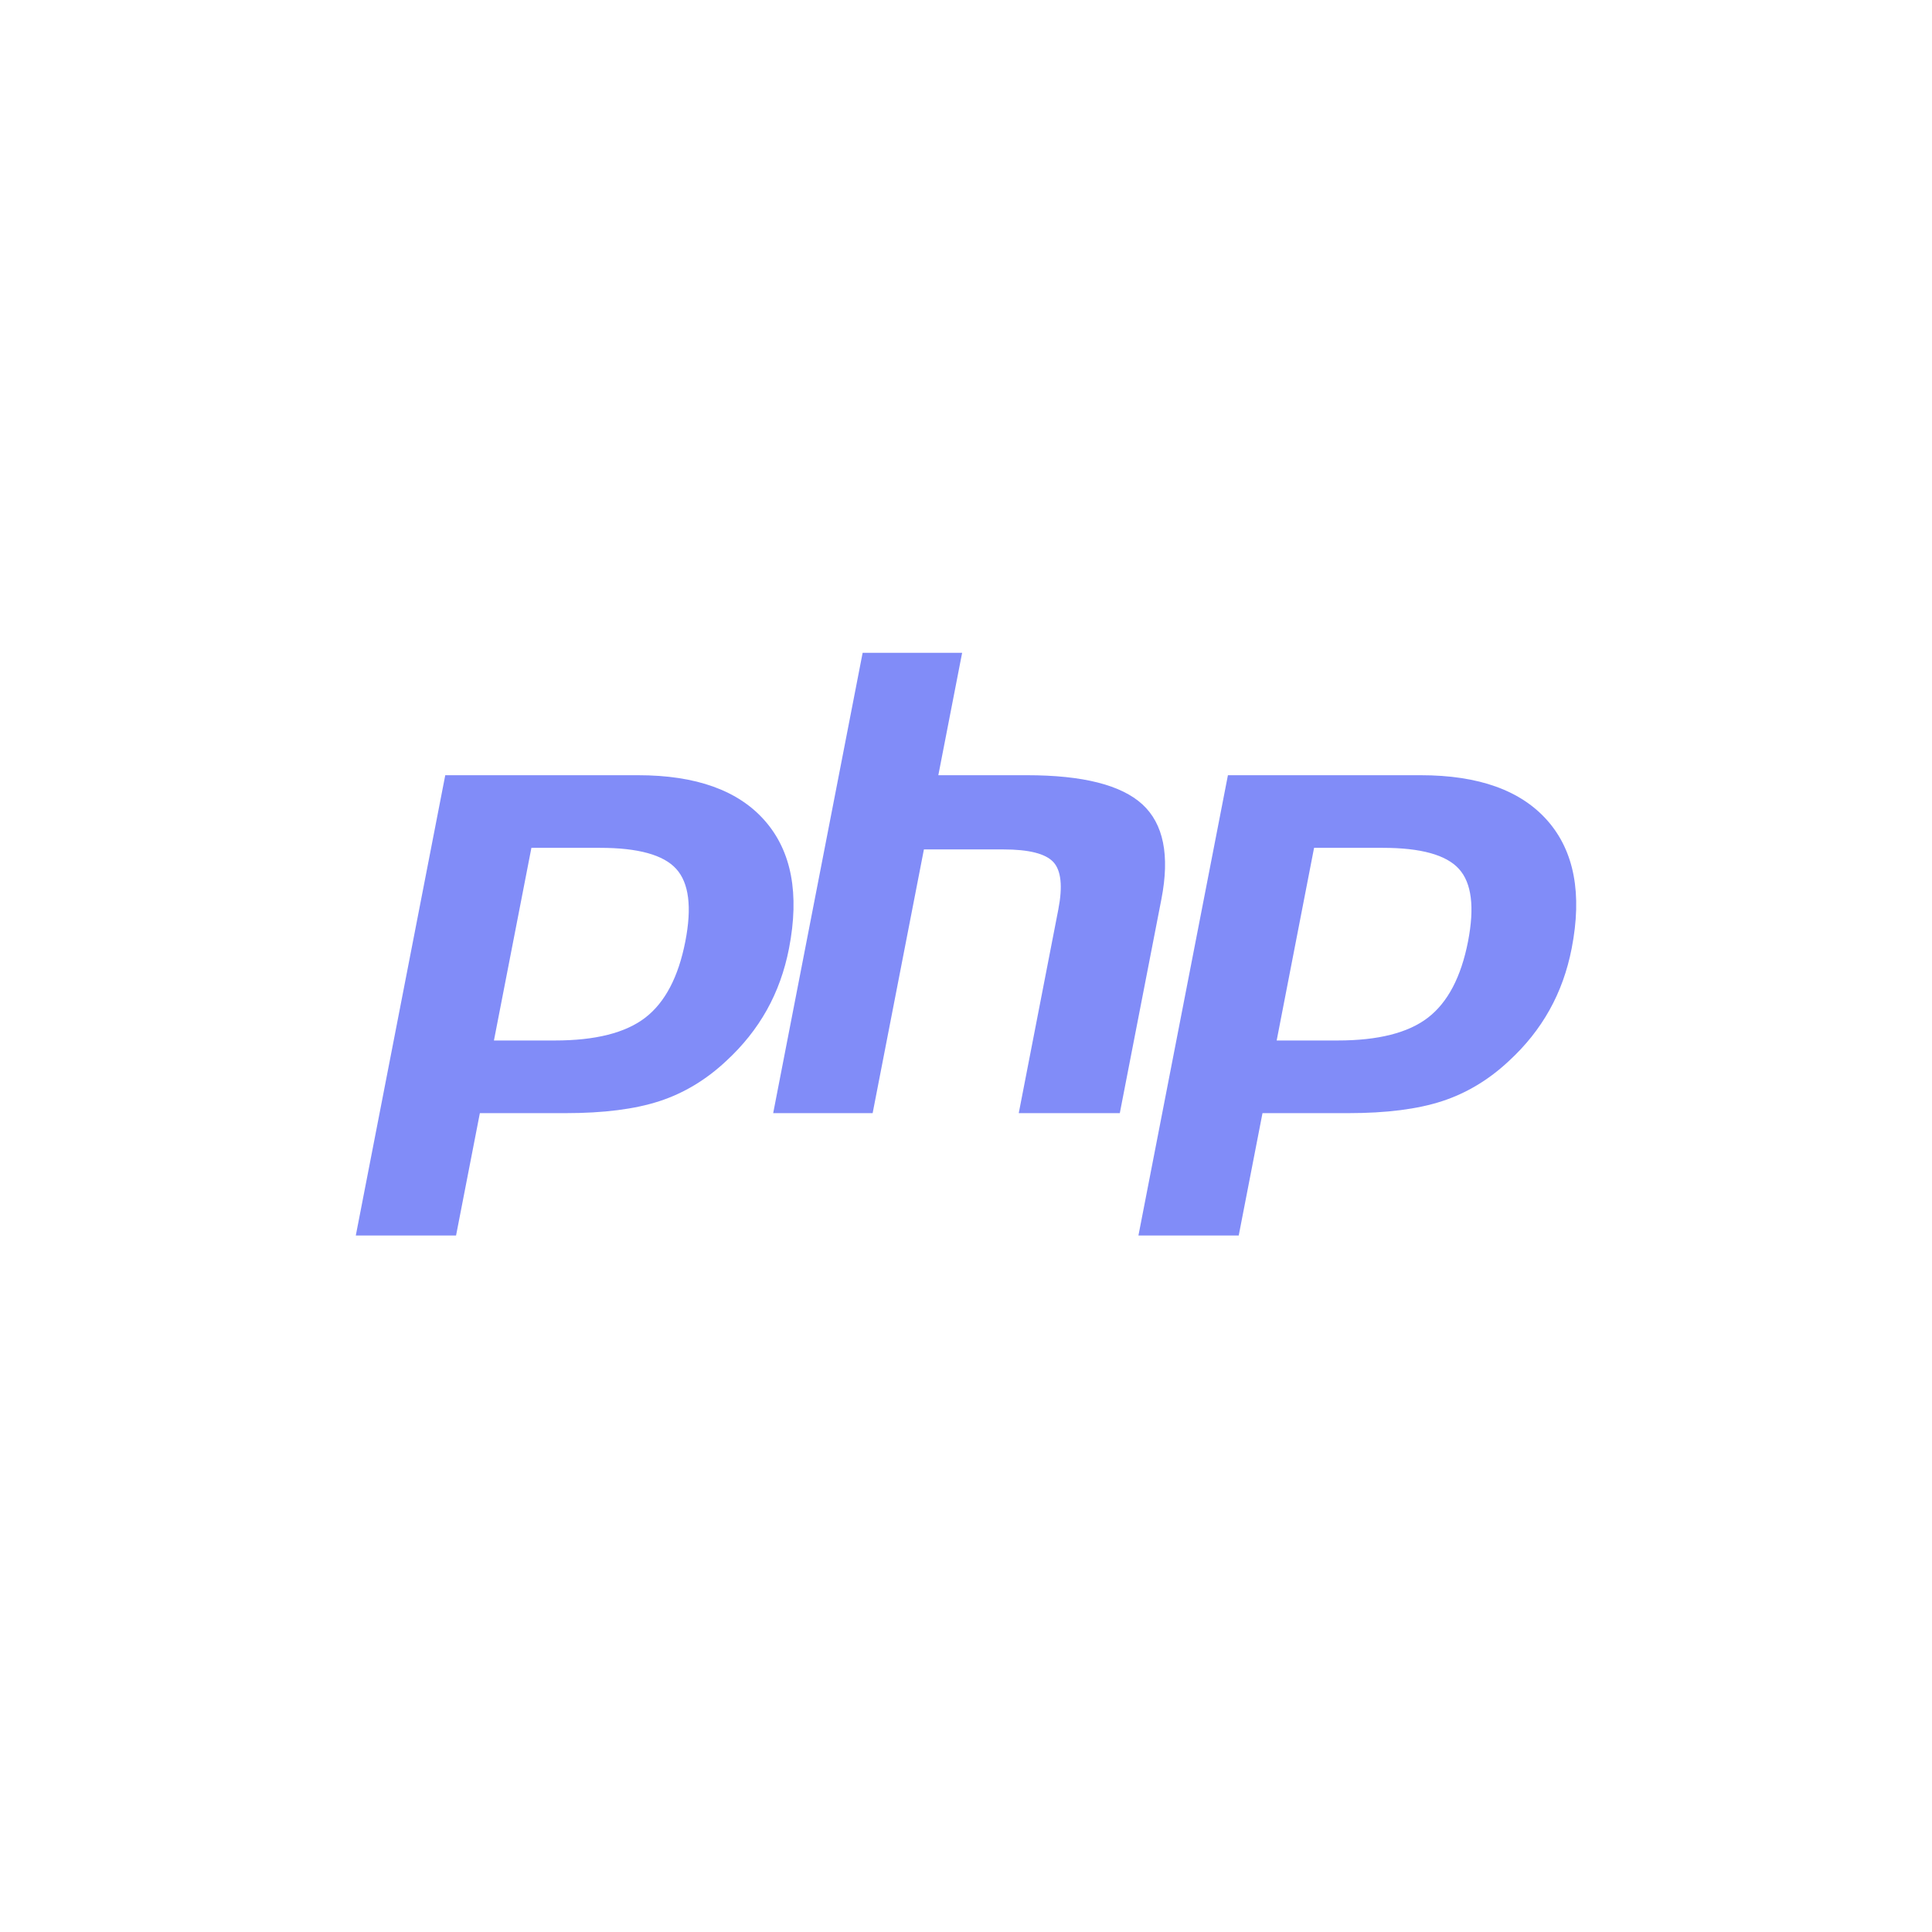 <svg width="56" height="56" viewBox="0 0 56 56" fill="none" xmlns="http://www.w3.org/2000/svg">
    <path fill-rule="evenodd" clip-rule="evenodd" d="M32.929 32.34L34.136 26.131C34.408 24.73 34.181 23.685 33.463 23.024C32.767 22.385 31.585 22.074 29.85 22.074H27.761L28.359 18.998C28.37 18.941 28.368 18.881 28.354 18.825C28.34 18.768 28.313 18.716 28.276 18.671C28.239 18.626 28.192 18.589 28.14 18.564C28.087 18.54 28.029 18.527 27.971 18.527H25.087C24.898 18.527 24.735 18.661 24.699 18.847L23.418 25.439C23.301 24.697 23.014 24.059 22.555 23.533C21.709 22.565 20.371 22.074 18.578 22.074H12.989C12.799 22.074 12.637 22.209 12.6 22.394L10.007 35.737C9.985 35.853 10.015 35.972 10.09 36.064C10.165 36.155 10.277 36.208 10.396 36.208H13.302C13.491 36.208 13.654 36.073 13.69 35.887L14.317 32.66H16.481C17.616 32.66 18.57 32.537 19.315 32.295C20.076 32.047 20.777 31.627 21.395 31.049C21.894 30.59 22.306 30.077 22.623 29.523L22.106 32.189C22.083 32.305 22.113 32.425 22.189 32.516C22.264 32.607 22.375 32.66 22.494 32.66H25.377C25.567 32.66 25.73 32.525 25.766 32.34L27.189 25.016H29.168C30.011 25.016 30.258 25.184 30.325 25.256C30.386 25.322 30.512 25.554 30.37 26.285L29.223 32.189C29.212 32.246 29.214 32.305 29.229 32.361C29.243 32.418 29.27 32.47 29.307 32.515C29.344 32.56 29.39 32.596 29.443 32.621C29.496 32.646 29.553 32.659 29.612 32.659H32.541C32.633 32.66 32.722 32.628 32.792 32.57C32.863 32.511 32.912 32.43 32.929 32.34V32.34ZM19.56 27.21C19.379 28.141 19.038 28.805 18.545 29.183C18.045 29.569 17.245 29.764 16.168 29.764H14.88L15.812 24.971H17.477C18.7 24.971 19.193 25.232 19.391 25.451C19.666 25.755 19.724 26.364 19.56 27.21V27.21ZM45.076 23.533C44.23 22.565 42.892 22.074 41.099 22.074H35.51C35.321 22.074 35.158 22.209 35.122 22.394L32.529 35.737C32.506 35.853 32.536 35.972 32.612 36.064C32.687 36.155 32.799 36.208 32.917 36.208H35.823C36.013 36.208 36.175 36.073 36.212 35.887L36.839 32.66H39.003C40.138 32.66 41.091 32.537 41.836 32.295C42.598 32.047 43.299 31.627 43.916 31.049C44.431 30.576 44.855 30.044 45.176 29.469C45.498 28.895 45.728 28.254 45.862 27.565C46.193 25.865 45.928 24.508 45.076 23.533V23.533ZM42.246 27.21C42.065 28.141 41.724 28.805 41.232 29.183C40.732 29.569 39.932 29.764 38.855 29.764H37.566L38.498 24.971H40.163C41.387 24.971 41.88 25.232 42.078 25.451C42.352 25.755 42.41 26.364 42.246 27.21V27.21Z" fill="none"/>
    <path fill-rule="evenodd" clip-rule="evenodd" d="M17.394 24.575C18.498 24.575 19.235 24.779 19.602 25.187C19.97 25.594 20.058 26.294 19.865 27.286C19.664 28.318 19.277 29.055 18.704 29.497C18.13 29.939 17.257 30.159 16.085 30.159H14.317L15.403 24.575H17.394ZM10.313 35.812H13.219L13.909 32.265H16.398C17.497 32.265 18.4 32.15 19.11 31.919C19.819 31.688 20.464 31.301 21.044 30.758C21.531 30.311 21.925 29.816 22.227 29.276C22.529 28.736 22.743 28.141 22.87 27.489C23.177 25.908 22.945 24.676 22.174 23.794C21.403 22.911 20.177 22.47 18.495 22.47H12.906L10.313 35.812V35.812ZM25.004 18.922H27.888L27.198 22.47H29.768C31.384 22.47 32.499 22.752 33.113 23.315C33.726 23.879 33.91 24.793 33.665 26.056L32.458 32.265H29.529L30.676 26.361C30.806 25.69 30.758 25.232 30.532 24.987C30.305 24.743 29.822 24.621 29.085 24.621H26.78L25.294 32.265H22.411L25.004 18.922ZM40.081 24.575C41.185 24.575 41.921 24.779 42.289 25.187C42.657 25.594 42.744 26.294 42.552 27.286C42.351 28.318 41.964 29.055 41.39 29.497C40.817 29.939 39.944 30.159 38.773 30.159H37.005L38.089 24.575H40.081V24.575ZM32.998 35.812H35.905L36.594 32.265H39.084C40.183 32.265 41.087 32.15 41.796 31.919C42.505 31.688 43.15 31.301 43.731 30.758C44.218 30.311 44.612 29.816 44.913 29.276C45.215 28.736 45.429 28.141 45.556 27.489C45.864 25.908 45.631 24.676 44.861 23.794C44.089 22.911 42.863 22.47 41.181 22.47H35.592L32.998 35.812V35.812Z" fill="#818CF8"/>
</svg>

